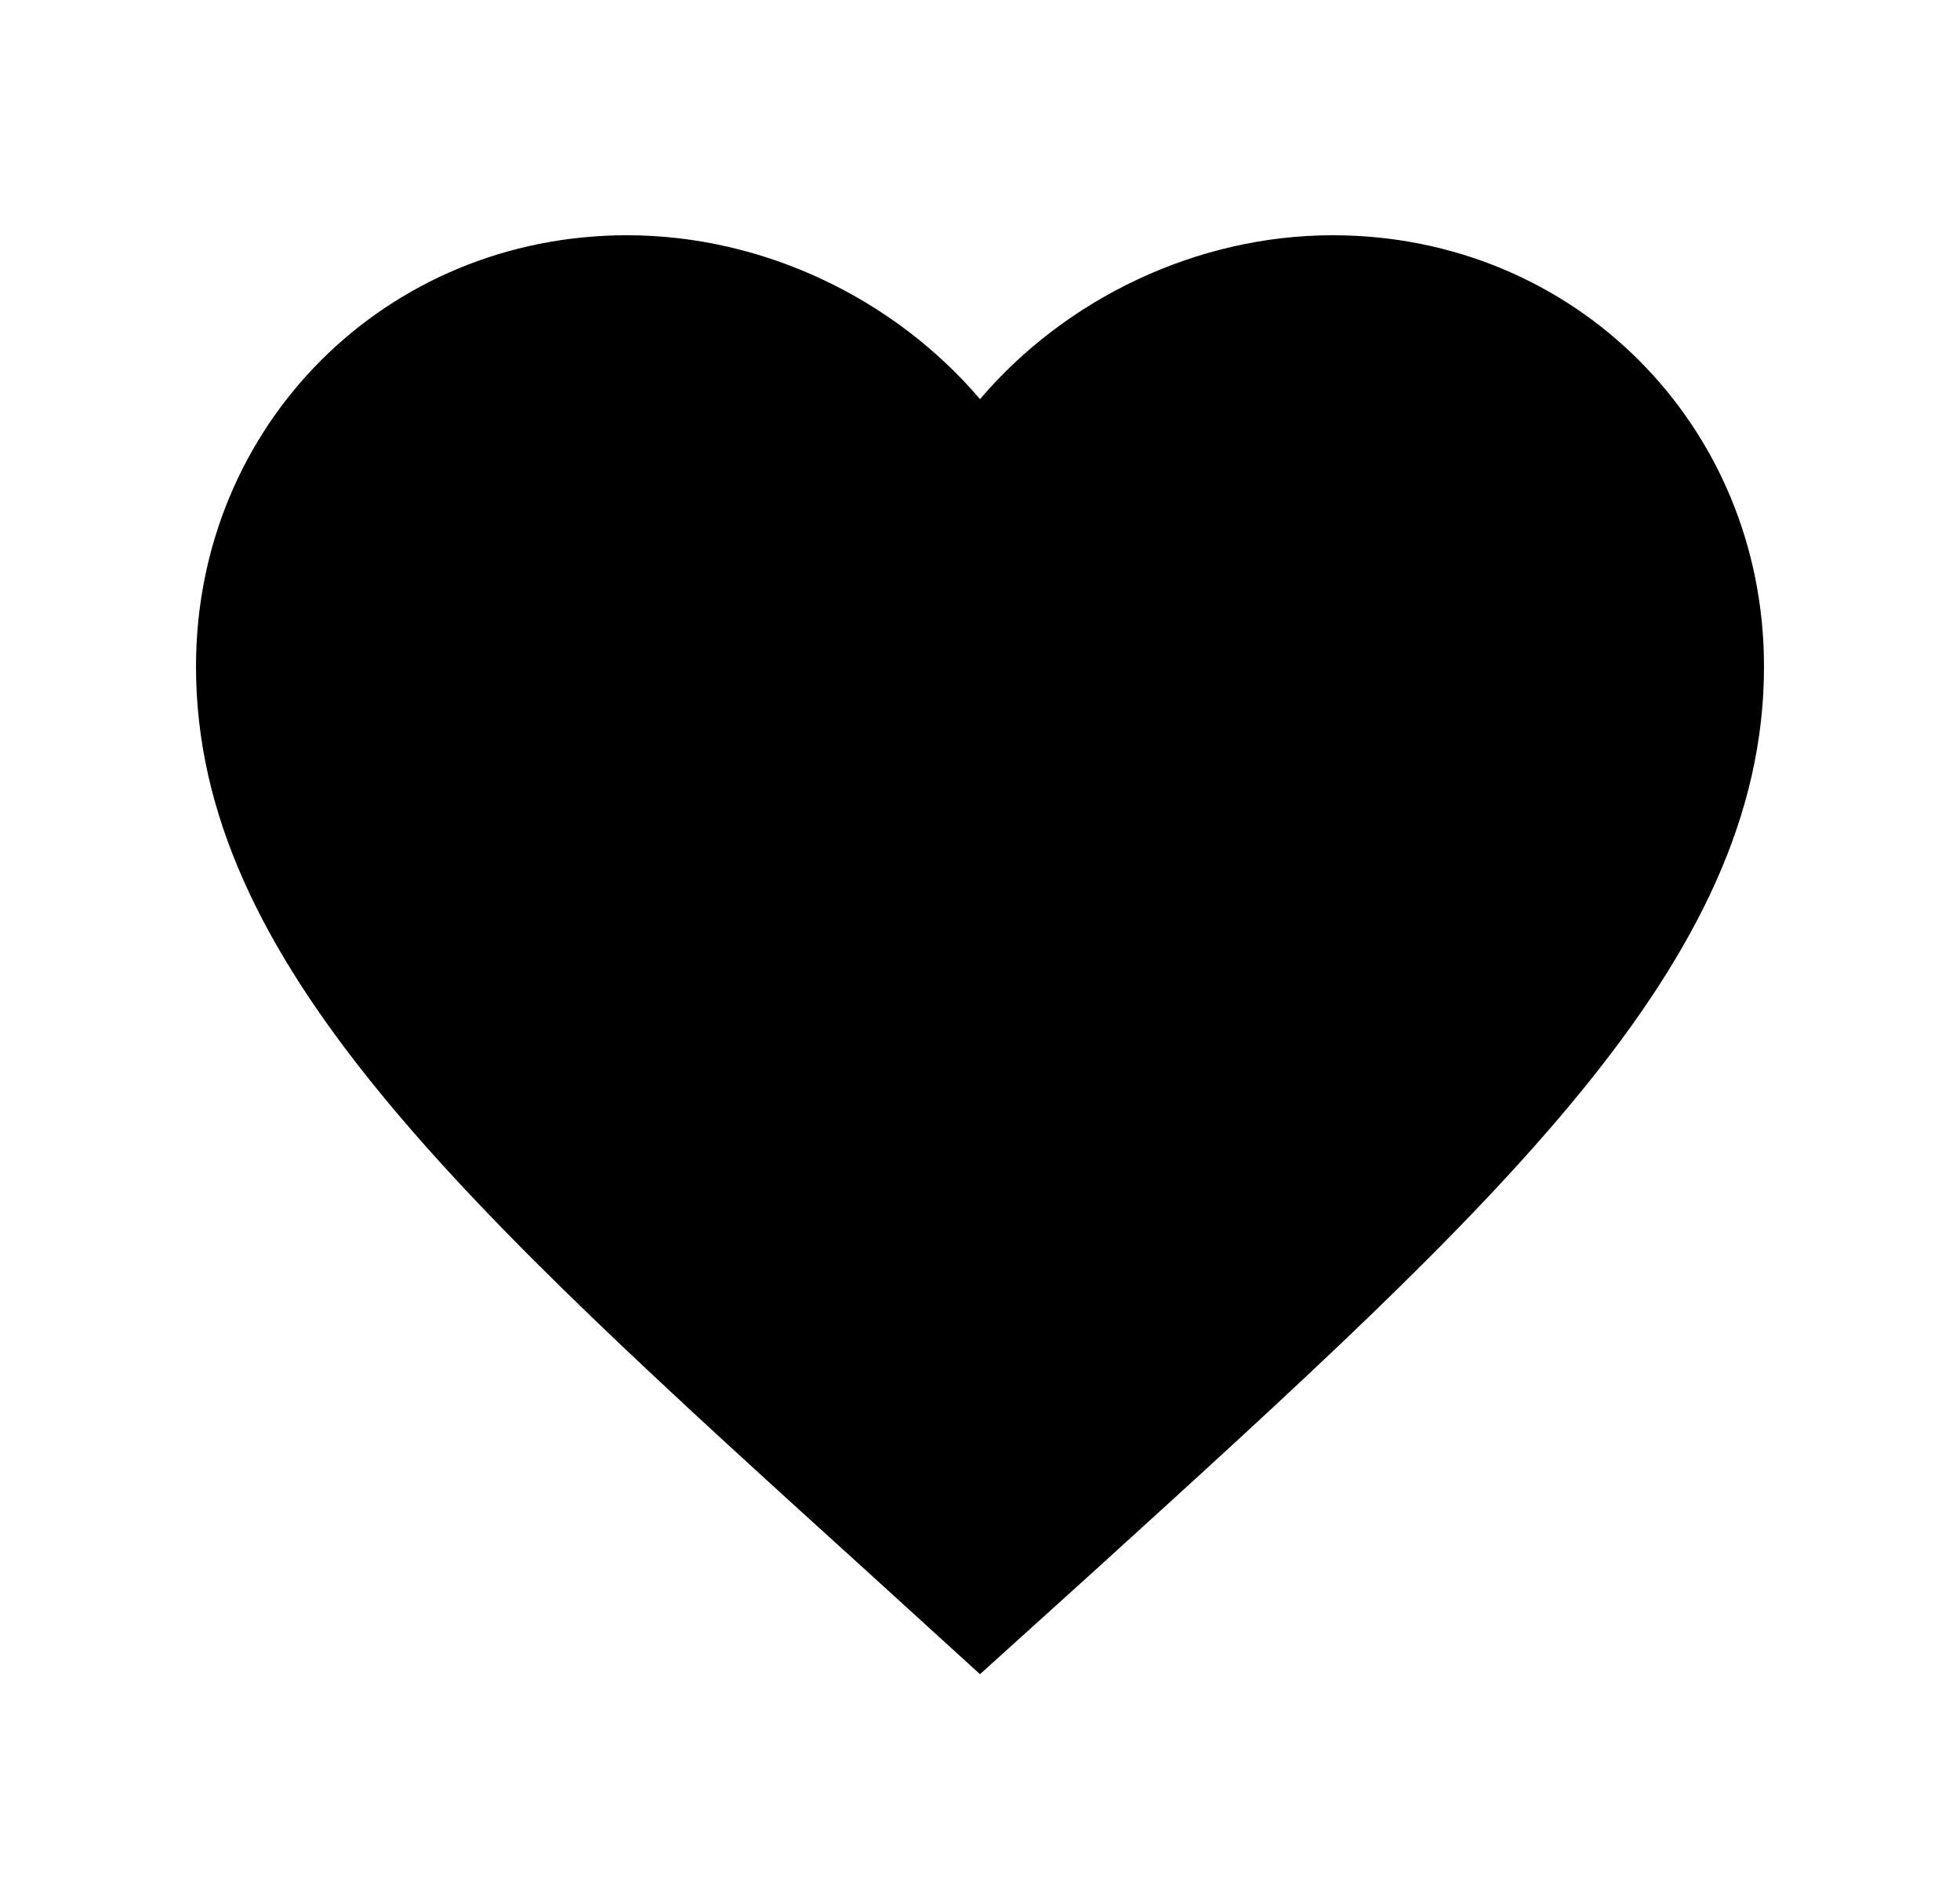 <svg xmlns="http://www.w3.org/2000/svg" width="25" height="24" viewBox="0 0 25 24"><path fill-rule="evenodd" d="M12.5 21.35l-1.45-1.32C5.9 15.36 2.5 12.28 2.5 8.5 2.5 5.42 4.92 3 8 3c1.74 0 3.41.81 4.5 2.09C13.59 3.81 15.26 3 17 3c3.08 0 5.5 2.42 5.5 5.5 0 3.78-3.4 6.86-8.55 11.54l-1.45 1.31z" clip-rule="evenodd"/></svg>